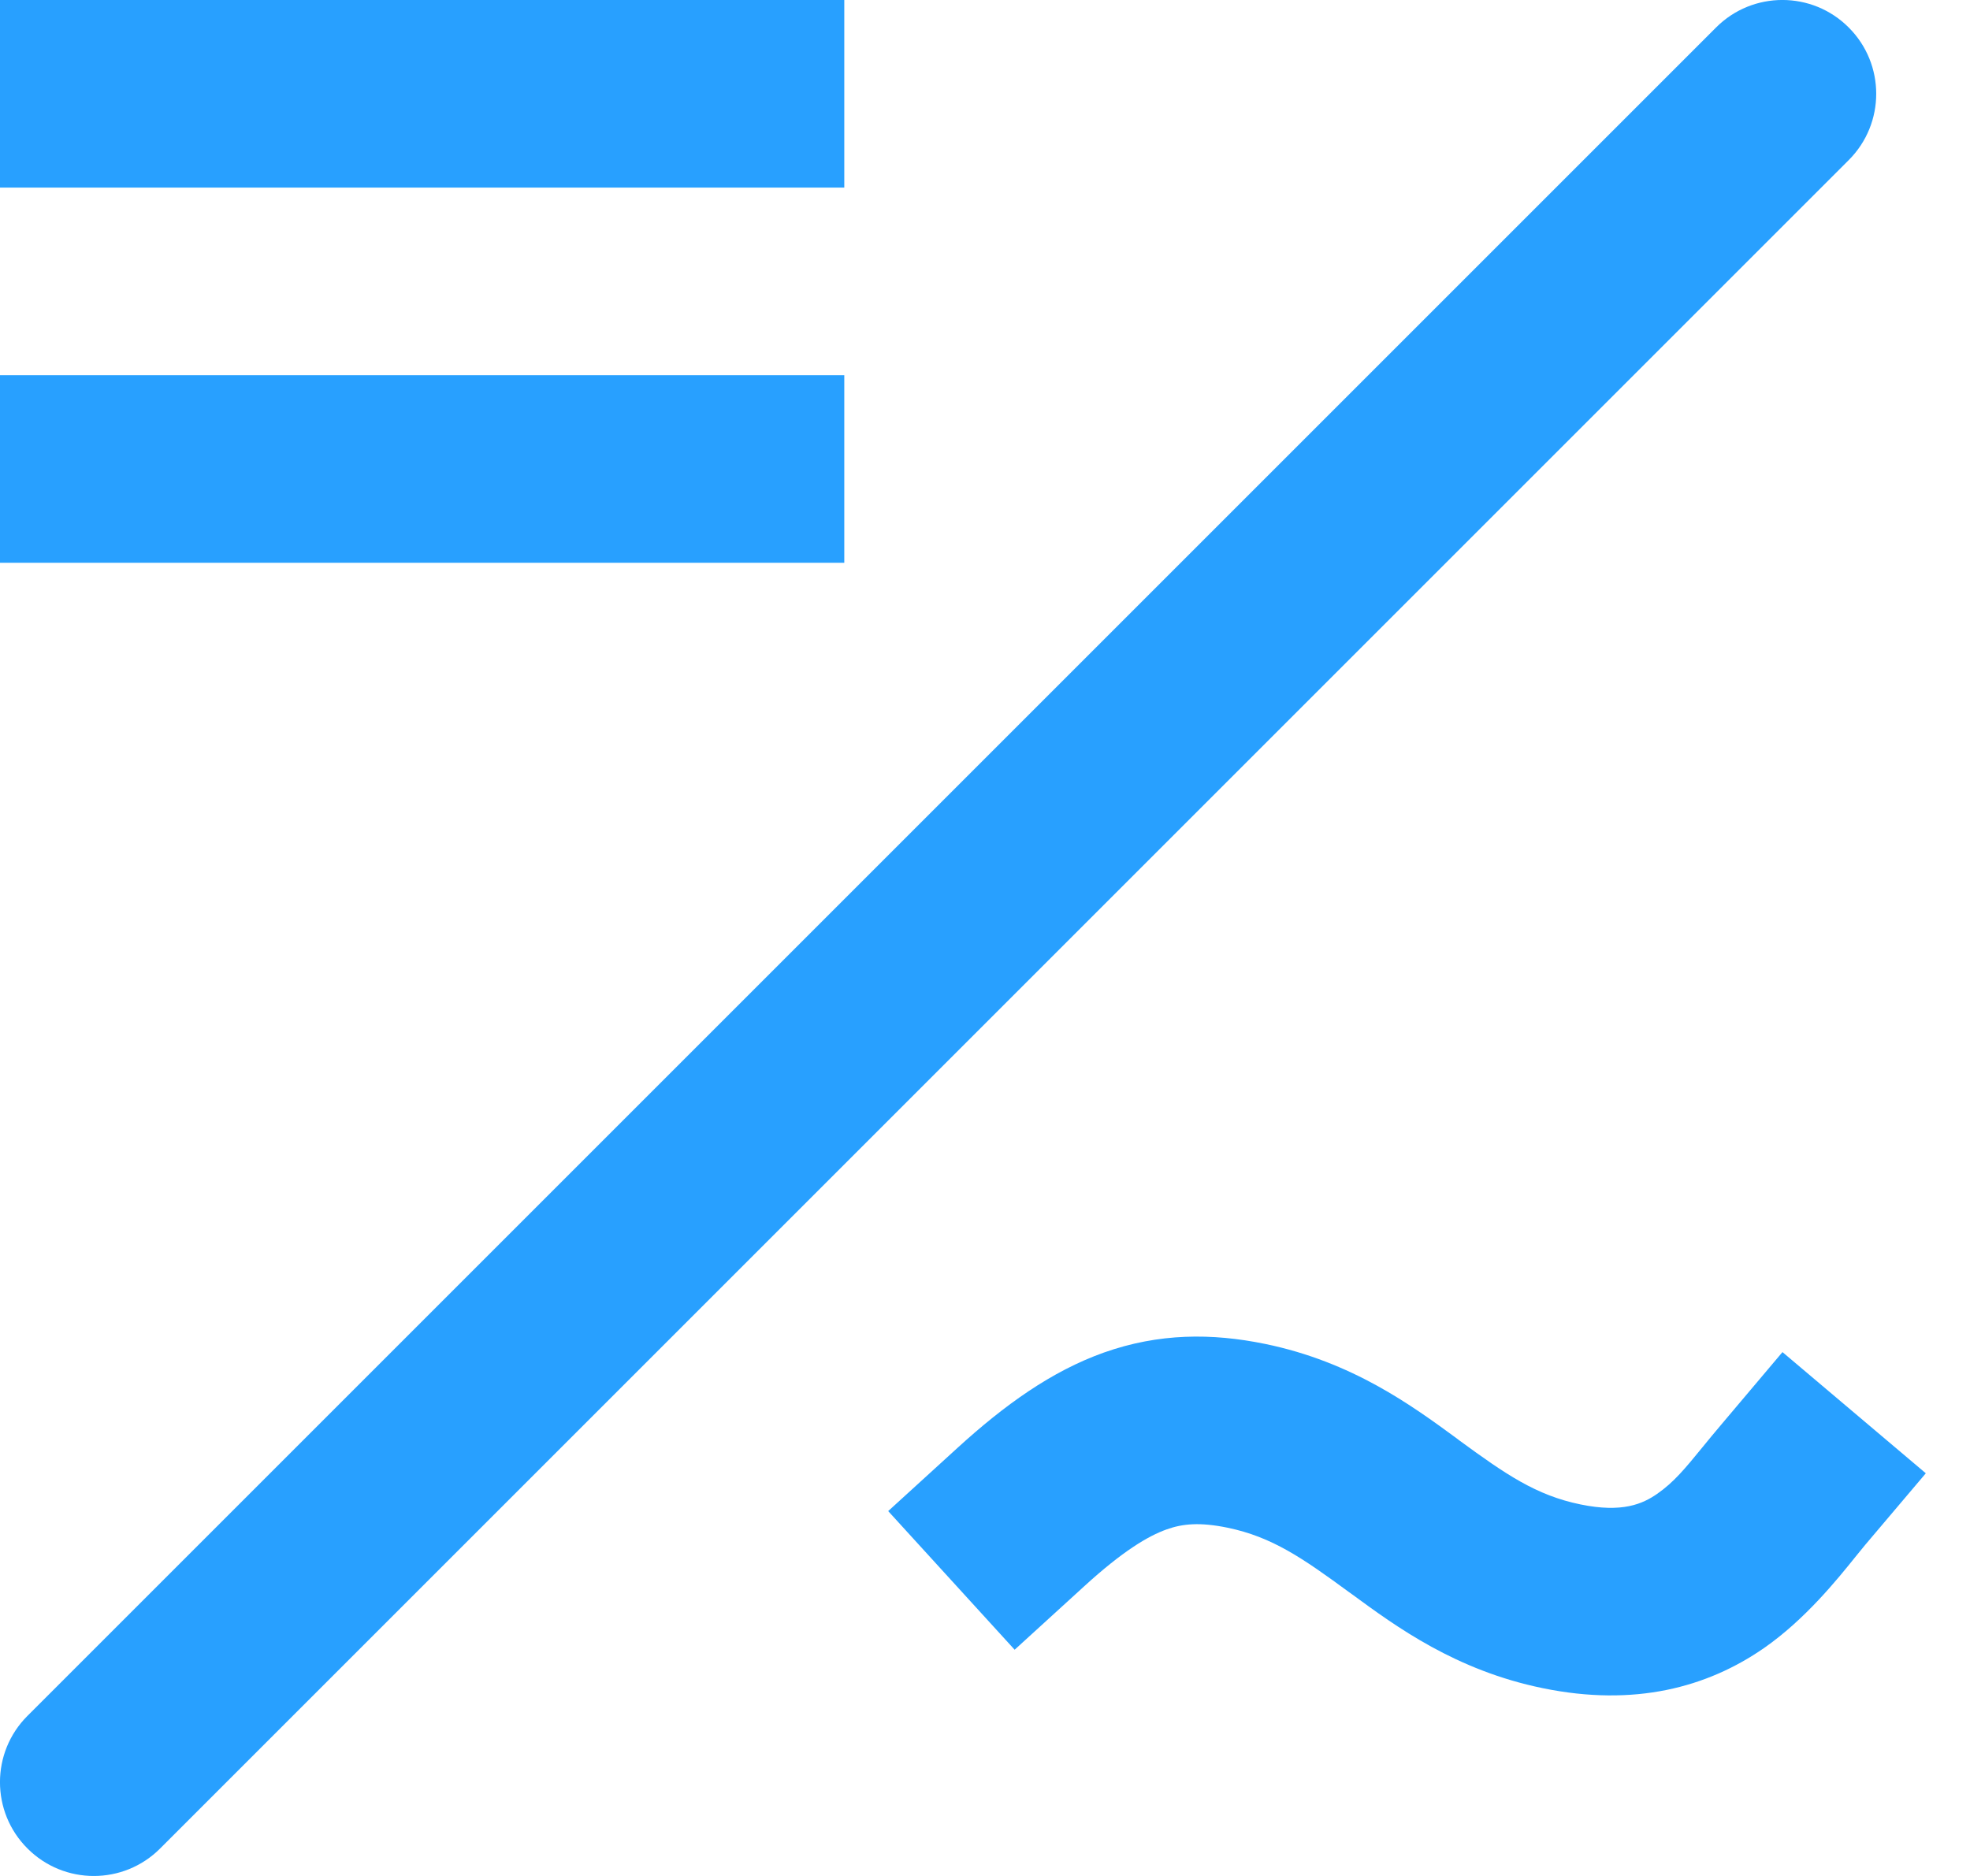 <svg width="21" height="20" viewBox="0 0 21 20" fill="none" xmlns="http://www.w3.org/2000/svg">
<path fill-rule="evenodd" clip-rule="evenodd" d="M19.707 0.293C20.098 0.683 20.098 1.317 19.707 1.707L1.707 19.707C1.317 20.098 0.683 20.098 0.293 19.707C-0.098 19.317 -0.098 18.683 0.293 18.293L18.293 0.293C18.683 -0.098 19.317 -0.098 19.707 0.293Z" 
fill="#28A0FF"/>
<path d="M1.49012e-08 1.49012e-08H9V2H1.49012e-08V1.49012e-08Z" fill="#28A0FF"/>
<path d="M1.49012e-08 4H9V6H1.49012e-08V4Z" fill="#28A0FF"/>
<path fill-rule="evenodd" clip-rule="evenodd" d="M20.529 15.707L19.883 16.47C19.856 16.502 19.823 16.543 19.785 16.59C19.586 16.838 19.241 17.267 18.803 17.571C18.198 17.99 17.424 18.199 16.446 17.998C15.518 17.808 14.884 17.343 14.41 16.995C14.399 16.987 14.387 16.978 14.375 16.97C13.884 16.61 13.559 16.385 13.085 16.287C12.791 16.227 12.608 16.244 12.437 16.305C12.238 16.376 11.967 16.537 11.555 16.914L10.816 17.588L9.468 16.11L10.207 15.436C10.707 14.98 11.208 14.619 11.767 14.42C12.354 14.212 12.918 14.211 13.487 14.328C14.415 14.519 15.049 14.984 15.523 15.331C15.534 15.34 15.546 15.348 15.557 15.357C16.048 15.716 16.374 15.942 16.848 16.039C17.294 16.131 17.511 16.033 17.664 15.927C17.843 15.803 17.964 15.655 18.151 15.426C18.211 15.352 18.278 15.271 18.356 15.179L19.001 14.415L20.529 15.707Z" 
fill="#28A0FF"/>
</svg>
